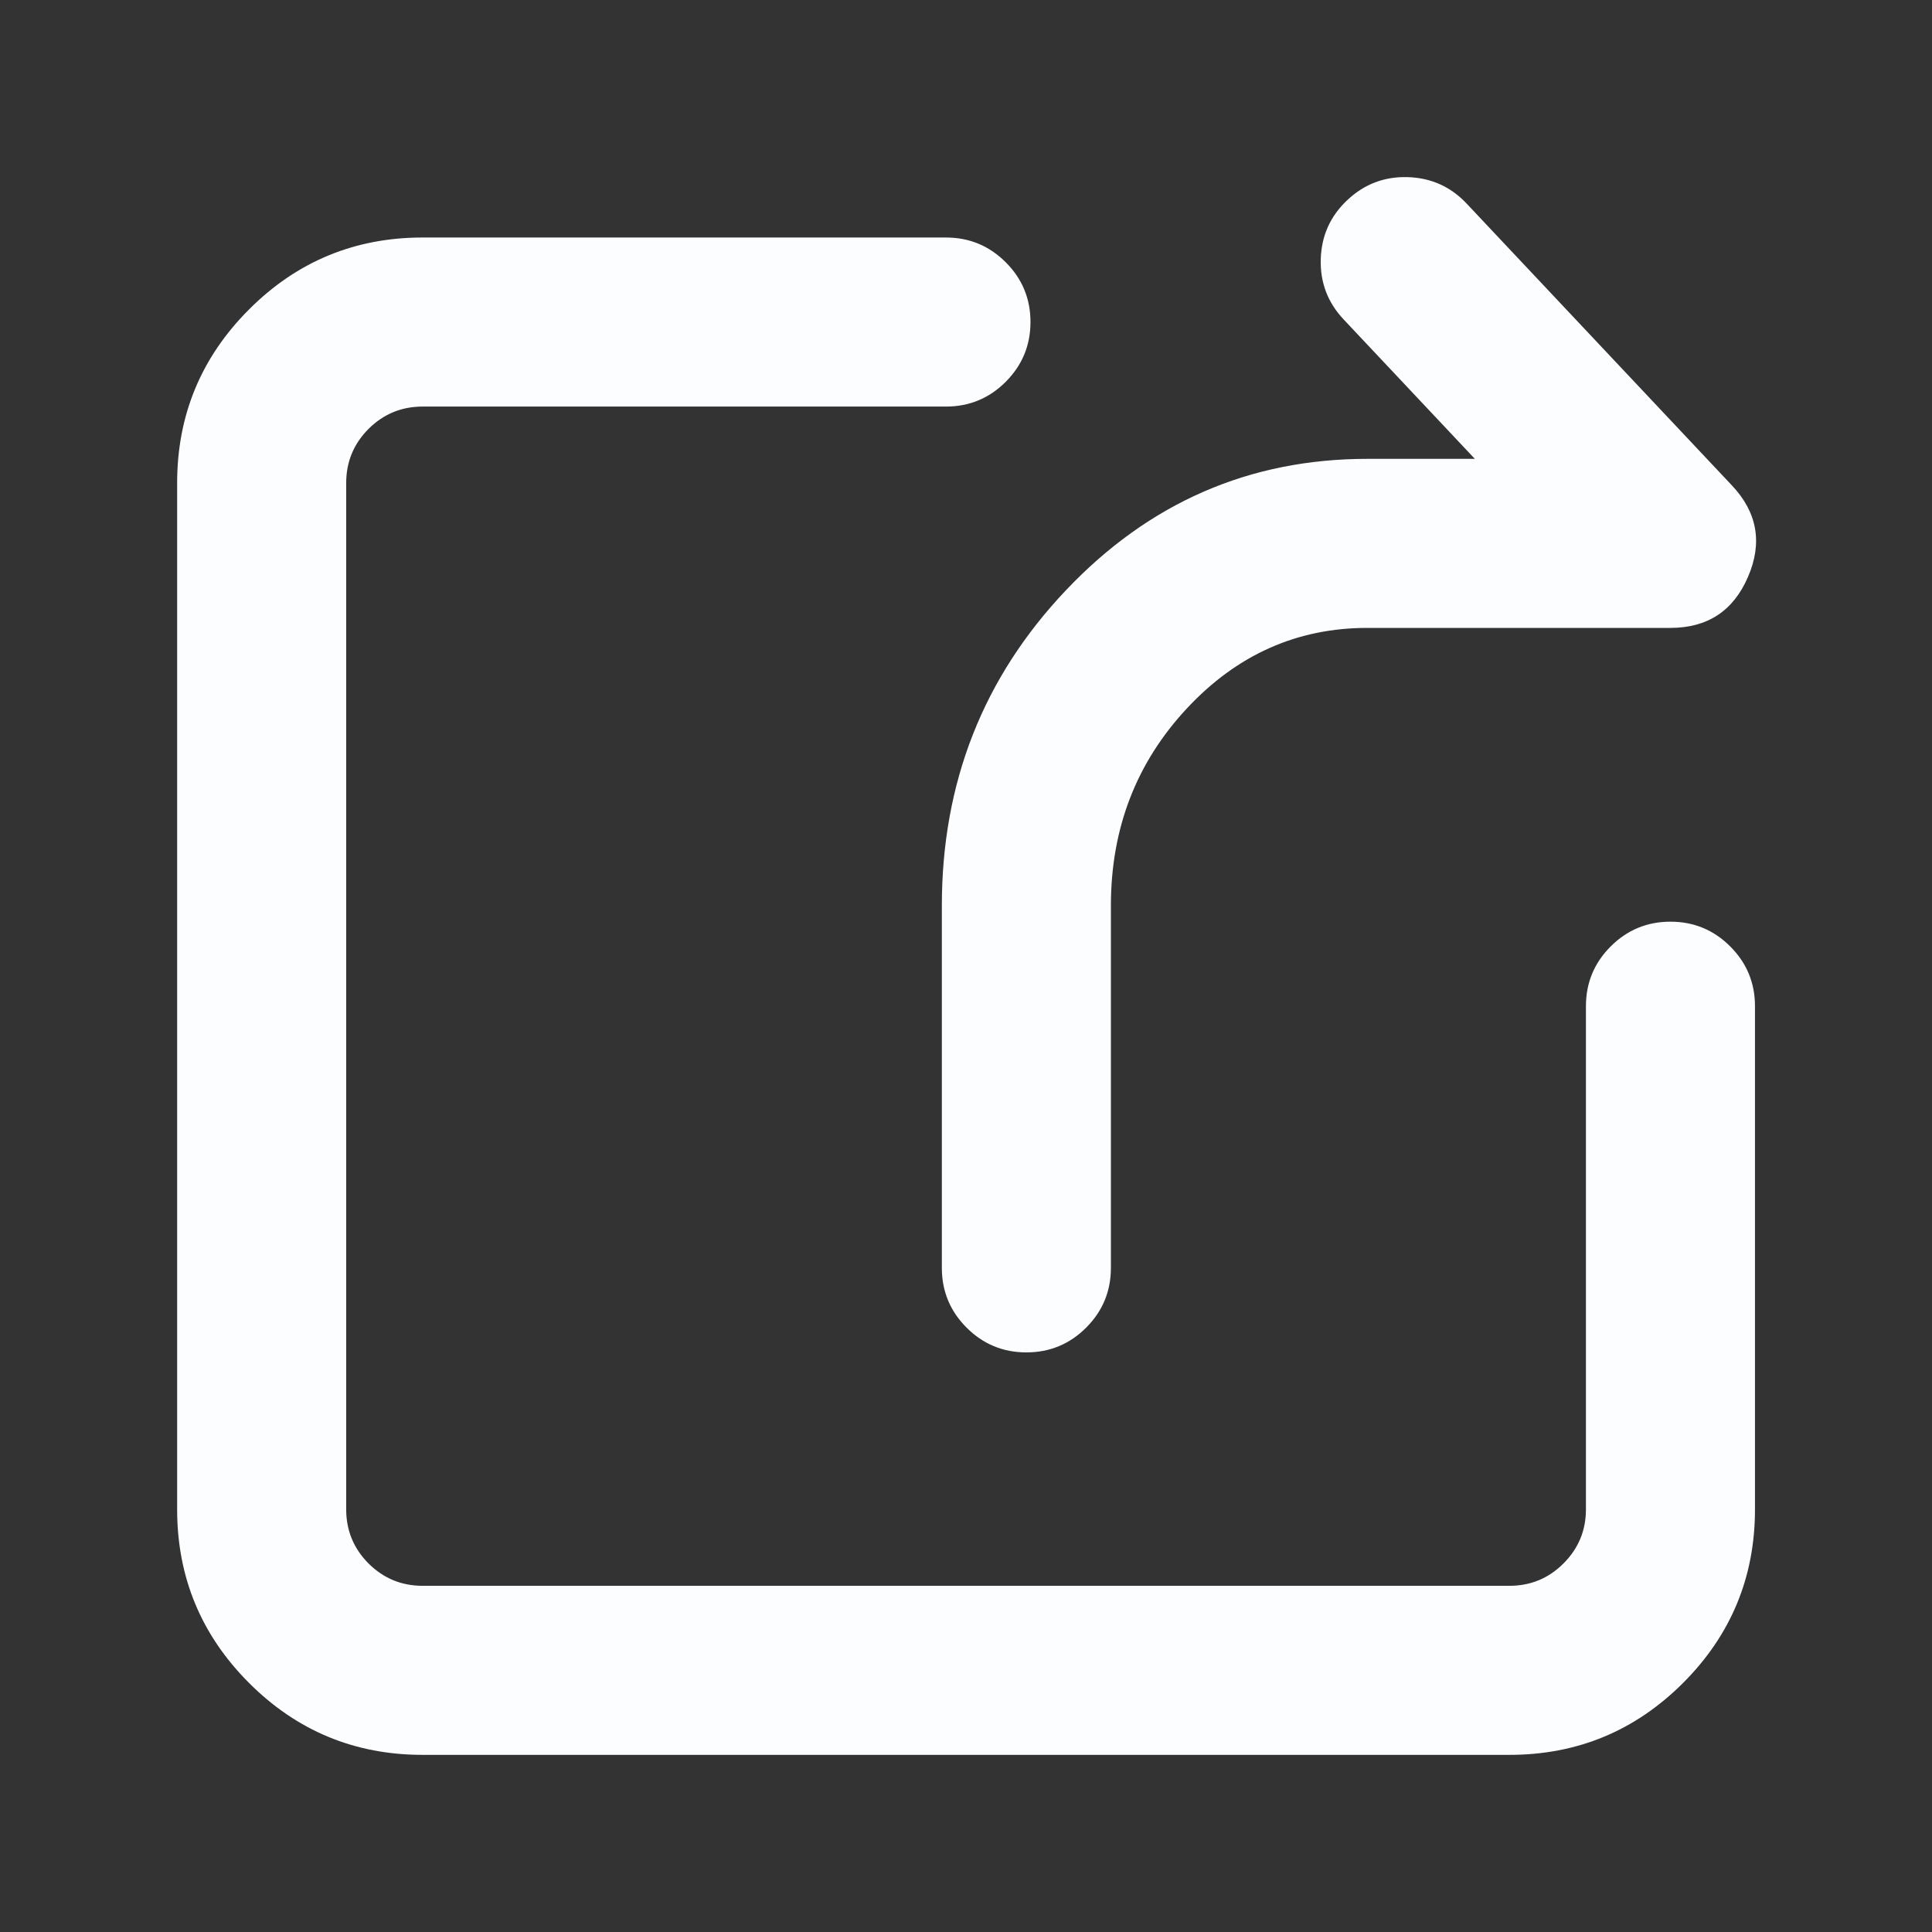 <svg xmlns="http://www.w3.org/2000/svg" xmlns:xlink="http://www.w3.org/1999/xlink" fill="none" version="1.1" width="16" height="16" viewBox="0 0 16 16"><rect x="0" y="0" width="16" height="16" fill="#333333" stroke="none"/><defs><clipPath id="master_svg0_1559_02048"><rect x="0" y="0" width="16" height="16" rx="0"/></clipPath></defs><g clip-path="url(#master_svg0_1559_02048)"><g><path d="M13.334,8.333C13.334,8.057,13.557,7.833,13.834,7.833C14.11,7.833,14.334,8.057,14.334,8.333L14.334,12.5C14.334,13.512,13.513,14.333,12.5,14.333L3.5,14.333C2.488,14.333,1.667,13.512,1.667,12.5L1.667,4C1.667,2.987,2.488,2.167,3.5,2.167L7.834,2.167C8.11,2.167,8.334,2.39,8.334,2.667C8.334,2.943,8.11,3.167,7.834,3.167L3.5,3.167C3.04,3.167,2.667,3.54,2.667,4L2.667,12.5C2.667,12.96,3.04,13.333,3.5,13.333L12.5,13.333C12.961,13.333,13.334,12.96,13.334,12.5L13.334,8.333ZM12.676,4L11.273,2.509C11.084,2.308,11.094,1.992,11.295,1.802C11.496,1.613,11.813,1.623,12.002,1.824L14.198,4.157C14.498,4.476,14.272,5,13.834,5L11.324,5C10.048,5,9,6.113,9,7.5L9,10.5C9,10.776,8.776,11,8.5,11C8.224,11,8,10.776,8,10.5L8,7.5C8,5.573,9.481,4,11.324,4L12.676,4Z" fill="#FCFDFF" fill-opacity="1"/><path d="M12.214,3.8L11.324,3.8Q9.858,3.8,8.826,4.89Q7.8,5.973,7.8,7.5L7.8,10.5Q7.8,10.79,8.005,10.995Q8.21,11.2,8.5,11.2Q8.79,11.2,8.995,10.995Q9.2,10.79,9.2,10.5L9.2,7.5Q9.2,6.541,9.83,5.866Q10.451,5.2,11.324,5.2L13.834,5.2Q14.294,5.2,14.476,4.778Q14.659,4.355,14.343,4.02L12.147,1.687Q11.949,1.476,11.659,1.467Q11.369,1.458,11.158,1.657Q10.947,1.855,10.938,2.145Q10.929,2.435,11.128,2.646L12.214,3.8ZM9.116,5.165Q10.03,4.2,11.324,4.2L13.139,4.2L11.419,2.372Q11.214,2.154,11.432,1.948Q11.651,1.742,11.856,1.961L14.052,4.294Q14.187,4.438,14.109,4.619Q14.031,4.8,13.834,4.8L11.324,4.8Q10.277,4.8,9.537,5.593Q8.8,6.383,8.8,7.5L8.8,10.5Q8.8,10.8,8.5,10.8Q8.2,10.8,8.2,10.5L8.2,7.5Q8.2,6.132,9.116,5.165ZM13.134,8.333L13.134,12.5Q13.134,12.762,12.948,12.948Q12.763,13.133,12.5,13.133L3.5,13.133Q3.238,13.133,3.052,12.948Q2.867,12.762,2.867,12.5L2.867,4Q2.867,3.738,3.052,3.552Q3.238,3.367,3.5,3.367L7.834,3.367Q8.124,3.367,8.329,3.162Q8.534,2.956,8.534,2.667Q8.534,2.377,8.329,2.172Q8.124,1.967,7.834,1.967L3.5,1.967Q2.658,1.967,2.063,2.562Q1.467,3.158,1.467,4L1.467,12.5Q1.467,13.342,2.063,13.938Q2.658,14.533,3.5,14.533L12.5,14.533Q13.342,14.533,13.938,13.938Q14.534,13.342,14.534,12.5L14.534,8.333Q14.534,8.043,14.329,7.838Q14.124,7.633,13.834,7.633Q13.544,7.633,13.339,7.838Q13.134,8.043,13.134,8.333ZM13.231,13.231Q13.534,12.928,13.534,12.5L13.534,8.333Q13.534,8.209,13.621,8.121Q13.709,8.033,13.834,8.033Q14.134,8.033,14.134,8.333L14.134,12.5Q14.134,13.176,13.655,13.655Q13.177,14.133,12.5,14.133L3.5,14.133Q2.824,14.133,2.345,13.655Q1.867,13.176,1.867,12.5L1.867,4Q1.867,3.323,2.345,2.845Q2.824,2.367,3.5,2.367L7.834,2.367Q8.134,2.367,8.134,2.667Q8.134,2.791,8.046,2.879Q7.958,2.967,7.834,2.967L3.5,2.967Q3.072,2.967,2.77,3.269Q2.467,3.572,2.467,4L2.467,12.5Q2.467,12.928,2.77,13.231Q3.072,13.533,3.5,13.533L12.5,13.533Q12.928,13.533,13.231,13.231Z" fill-rule="evenodd" fill="#FCFDFF" fill-opacity="1"/></g></g></svg>
